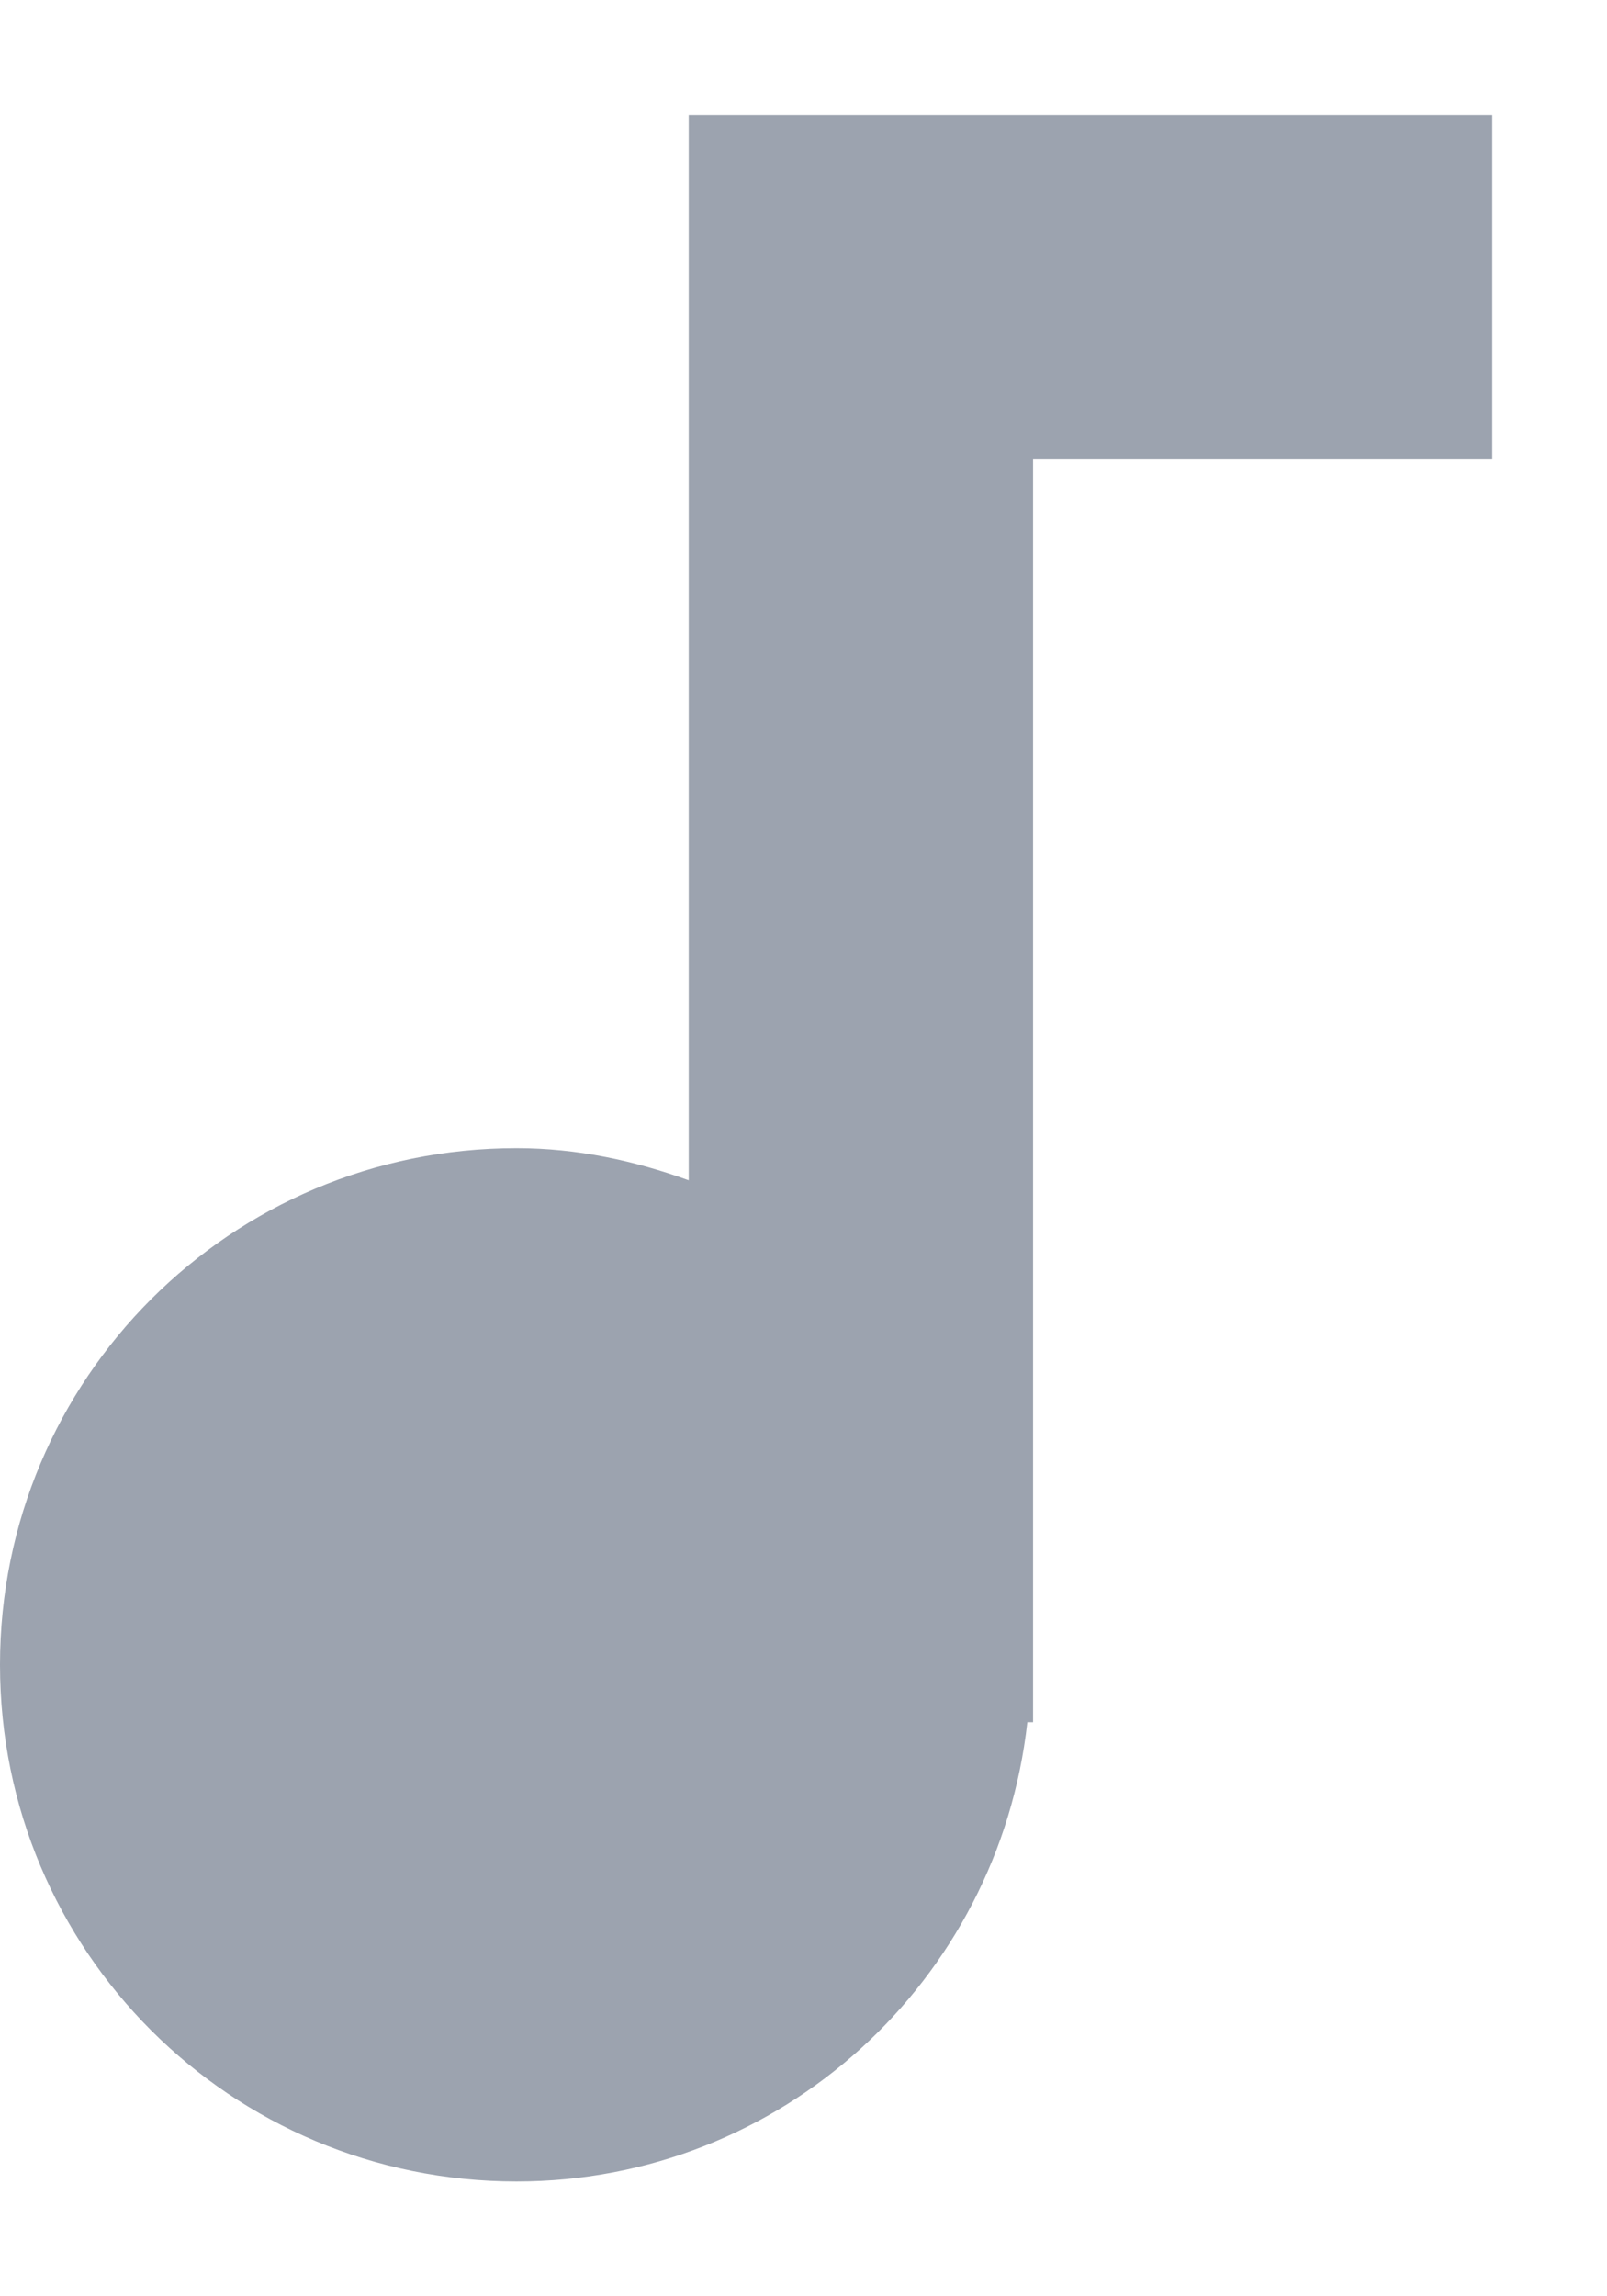 <svg width="7" height="10" viewBox="0 0 7 10" fill="none" xmlns="http://www.w3.org/2000/svg">
<path d="M3 0.5V5.14C2.765 5.055 2.515 5 2.25 5C1.005 5 0 6.005 0 7.25C0 8.495 1.005 9.5 2.25 9.5C3.405 9.5 4.35 8.625 4.475 7.5H4.5V2H6.5V0.5H3Z" fill="#9CA3AF"/>
</svg>
